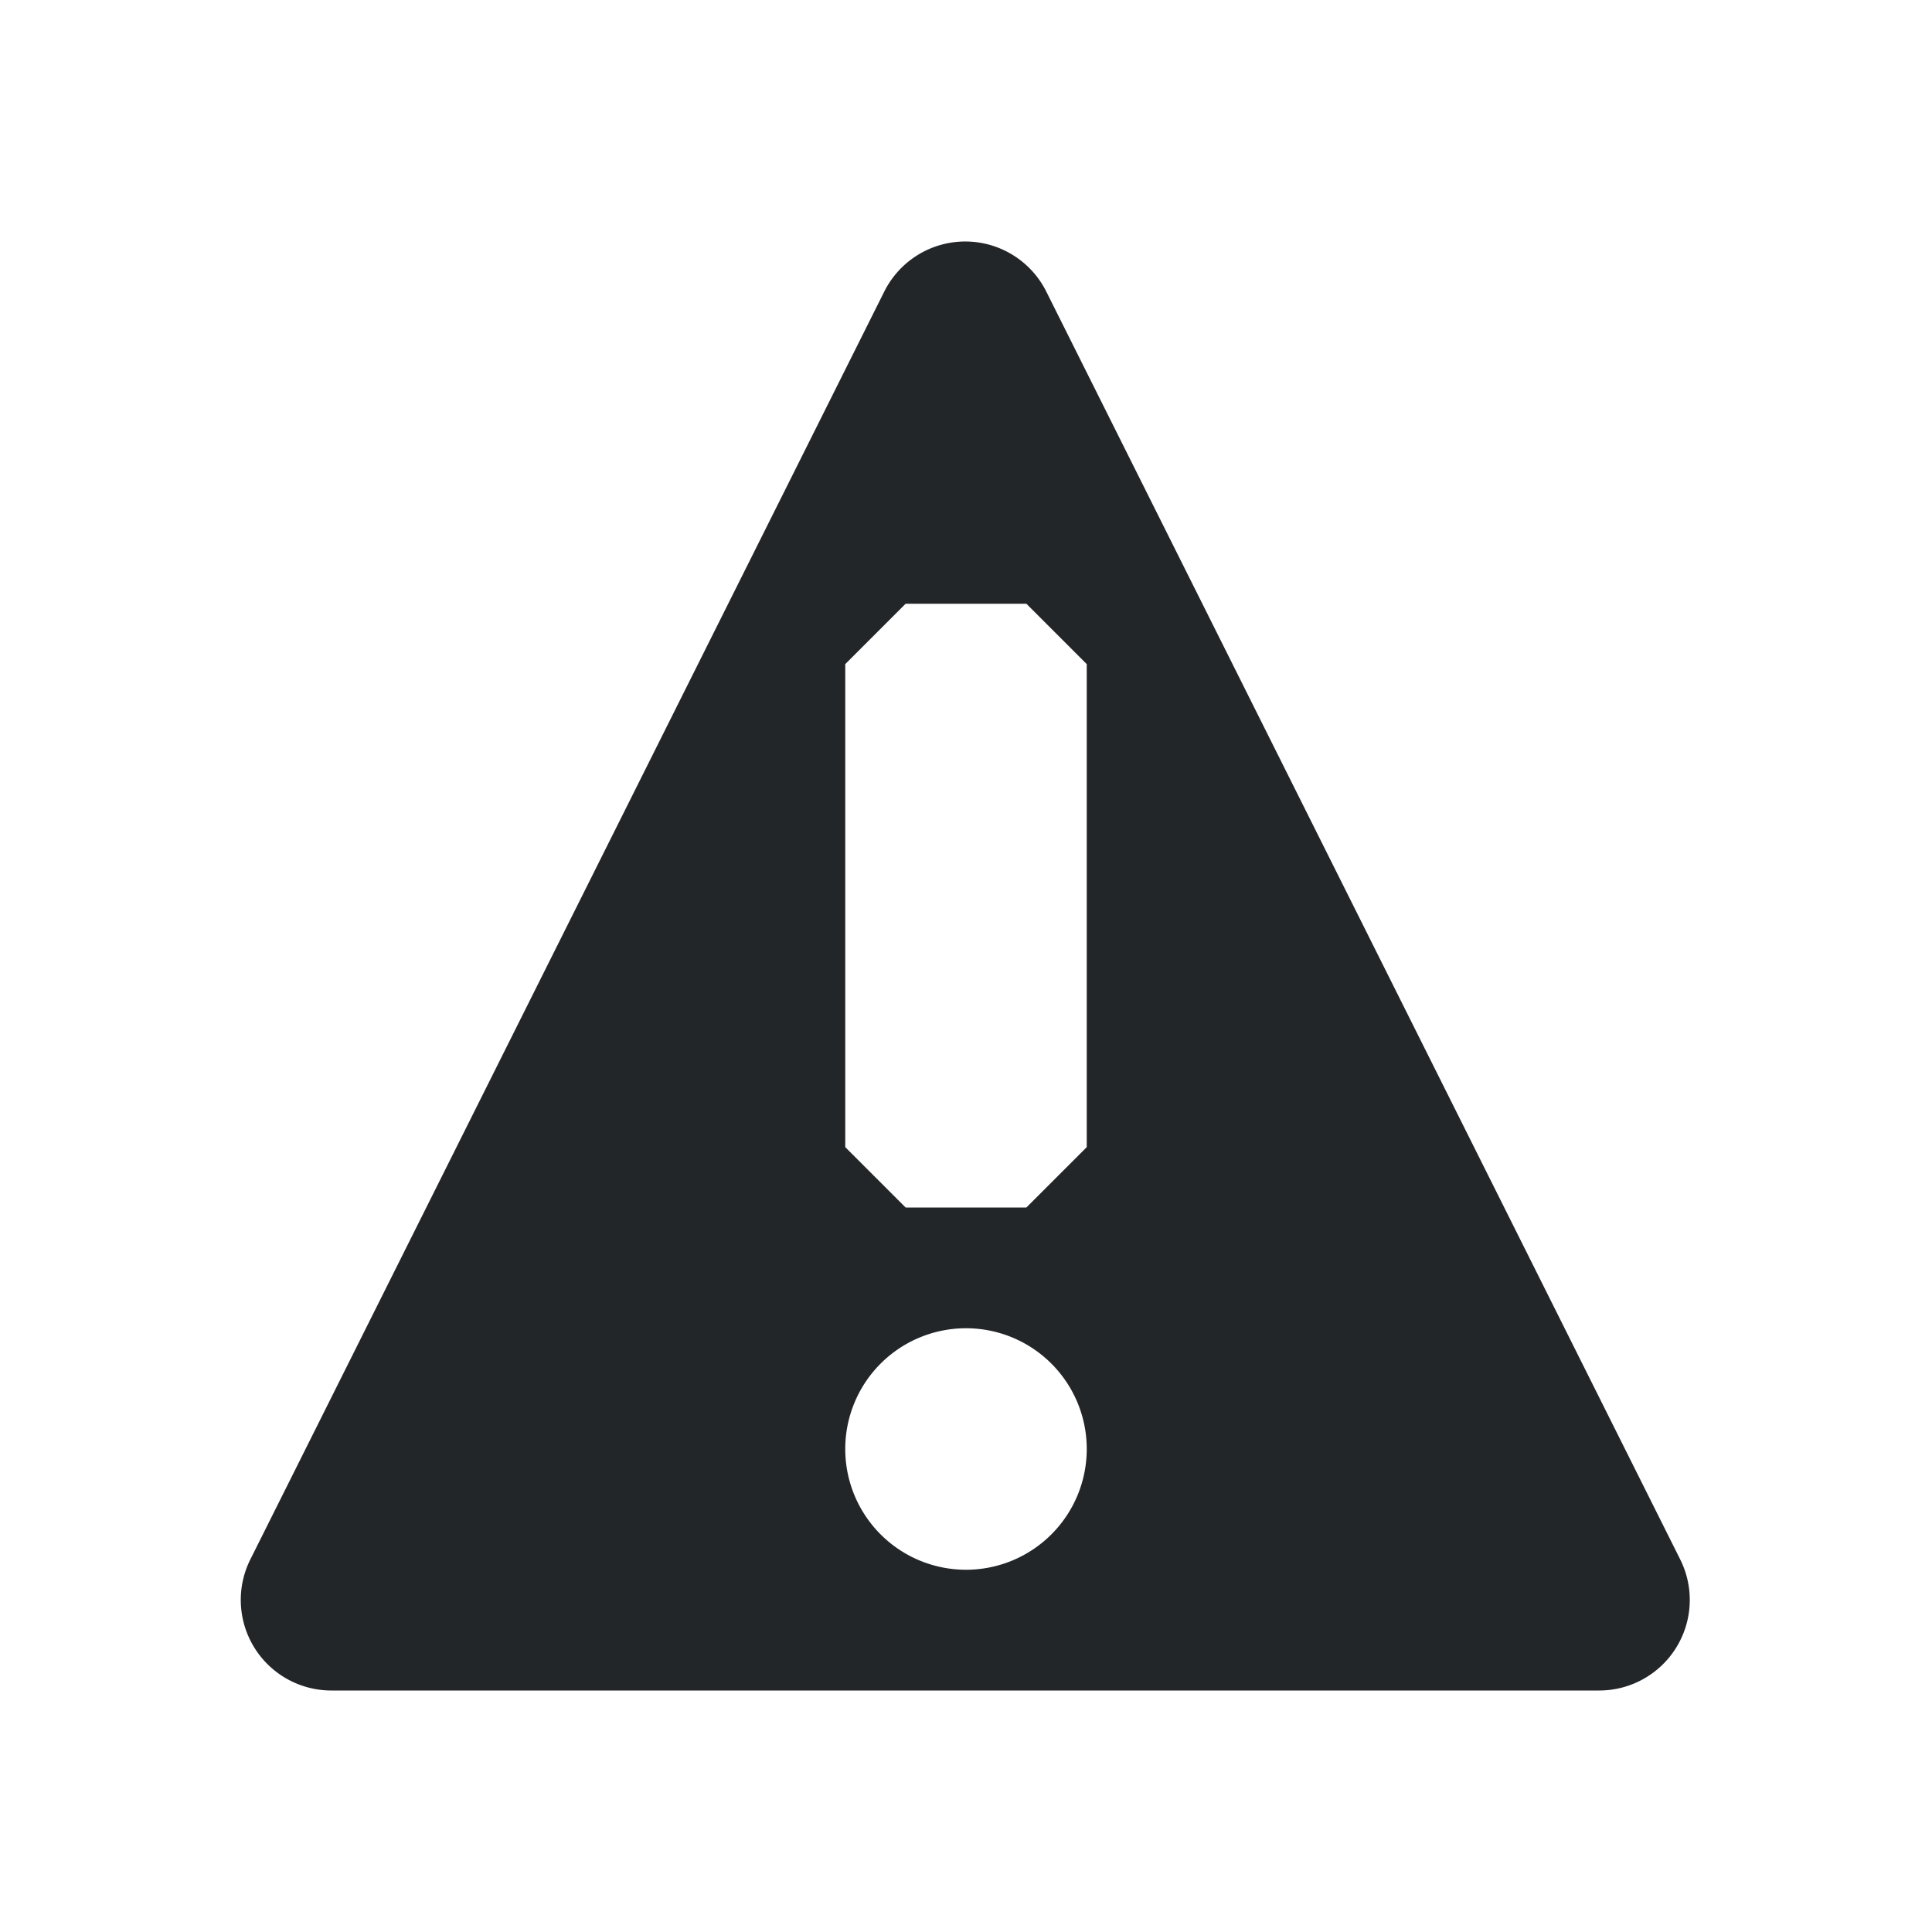 <svg version="1.1" viewBox="0 0 16 16" xmlns="http://www.w3.org/2000/svg">
  <style type="text/css" id="current-color-scheme">
    .ColorScheme-Text {
      color:#232629;
    }
  </style>
  <path class="ColorScheme-Text" d="m8 2a.75.75 0 00-.677.415l-5.25 10.5a.75.75 0 00.671 1.085h10.5a.75.75 0 00.671-1.085l-5.25-10.5a.75.75 0 00-.665-.415zM8 5h-.5l-.5.5v4l.5.5h1l.5-.5v-4l-.5-.5zM8 11a1 1 0 00-1 1 1 1 0 001 1 1 1 0 001-1 1 1 0 00-1-1z" fill="currentColor" fill-rule="evenodd"/>
</svg>
